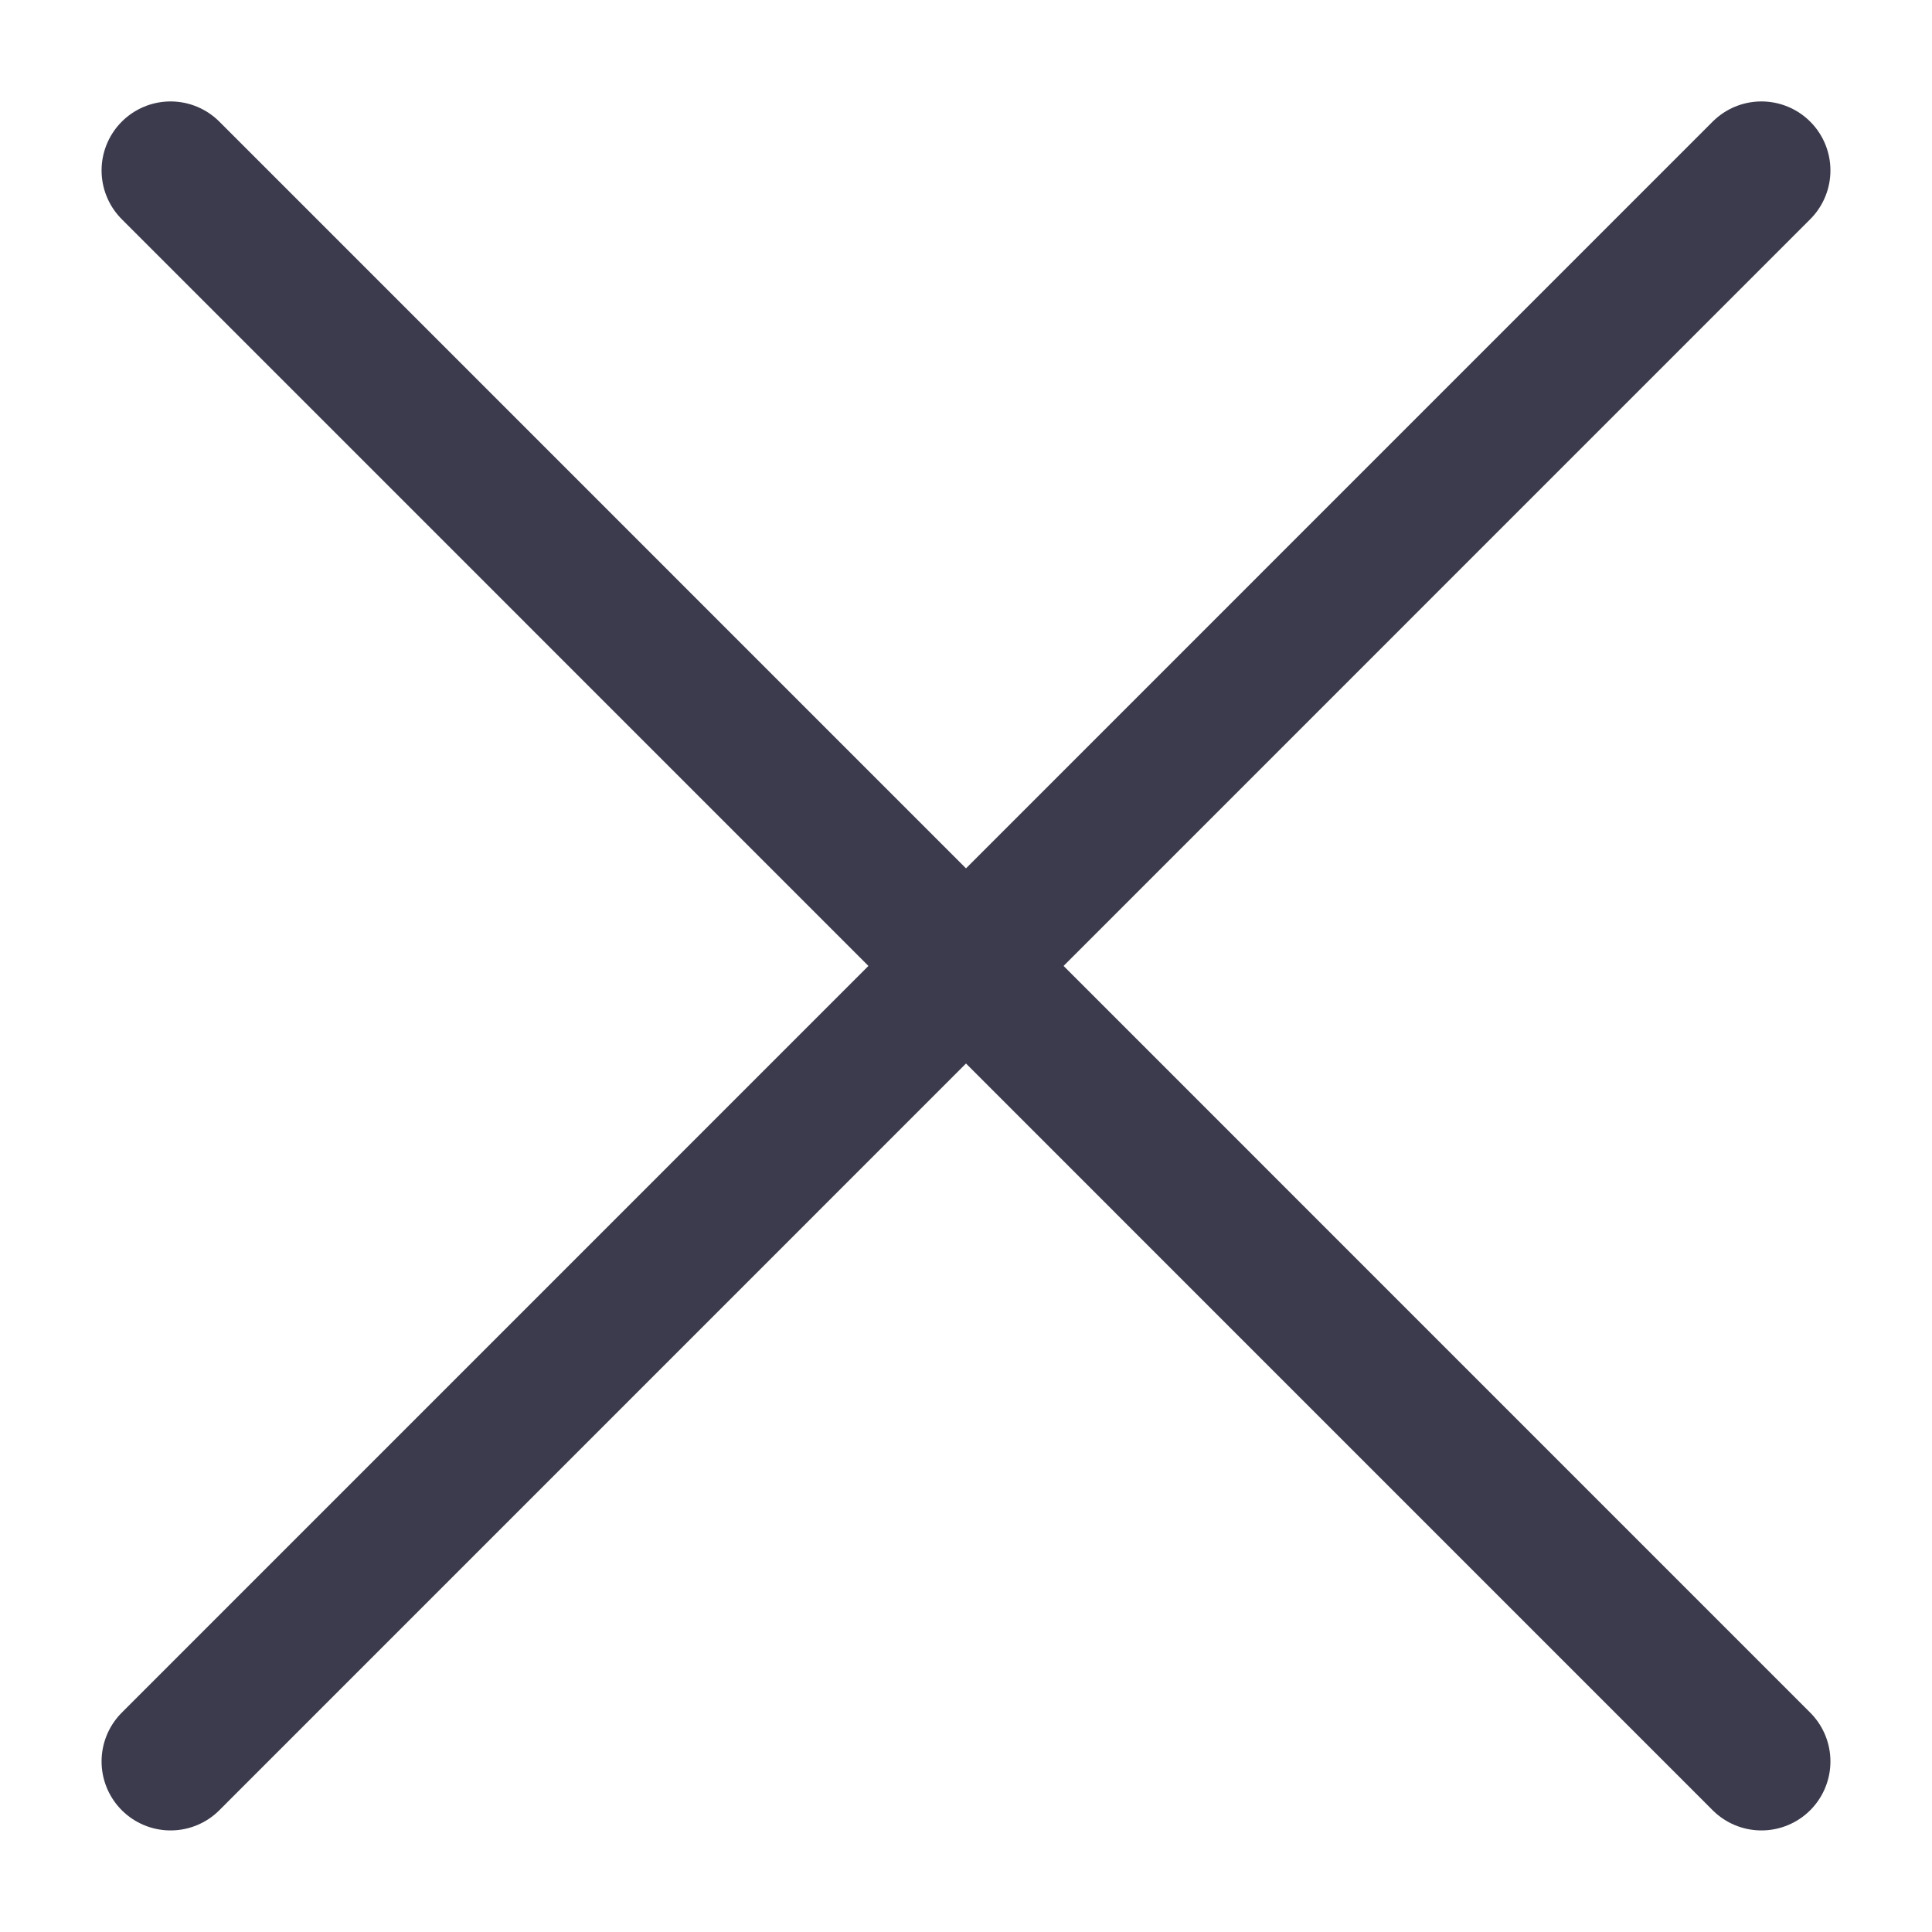 <svg width="12" height="12" viewBox="0 0 14 14" fill="none" xmlns="http://www.w3.org/2000/svg">
<g clip-path="url(#clip0_14535_153179)">
<path d="M12.764 1.235L1.236 12.764" stroke="#3B3B4D" stroke-linecap="round" stroke-linejoin="round"/>
<path d="M1.236 1.235L12.764 12.764" stroke="#3B3B4D" stroke-linecap="round" stroke-linejoin="round"/>
</g>
<defs>
<clipPath id="clip0_14535_153179">
<rect width="14" height="14" fill="white"/>
</clipPath>
</defs>
</svg>

